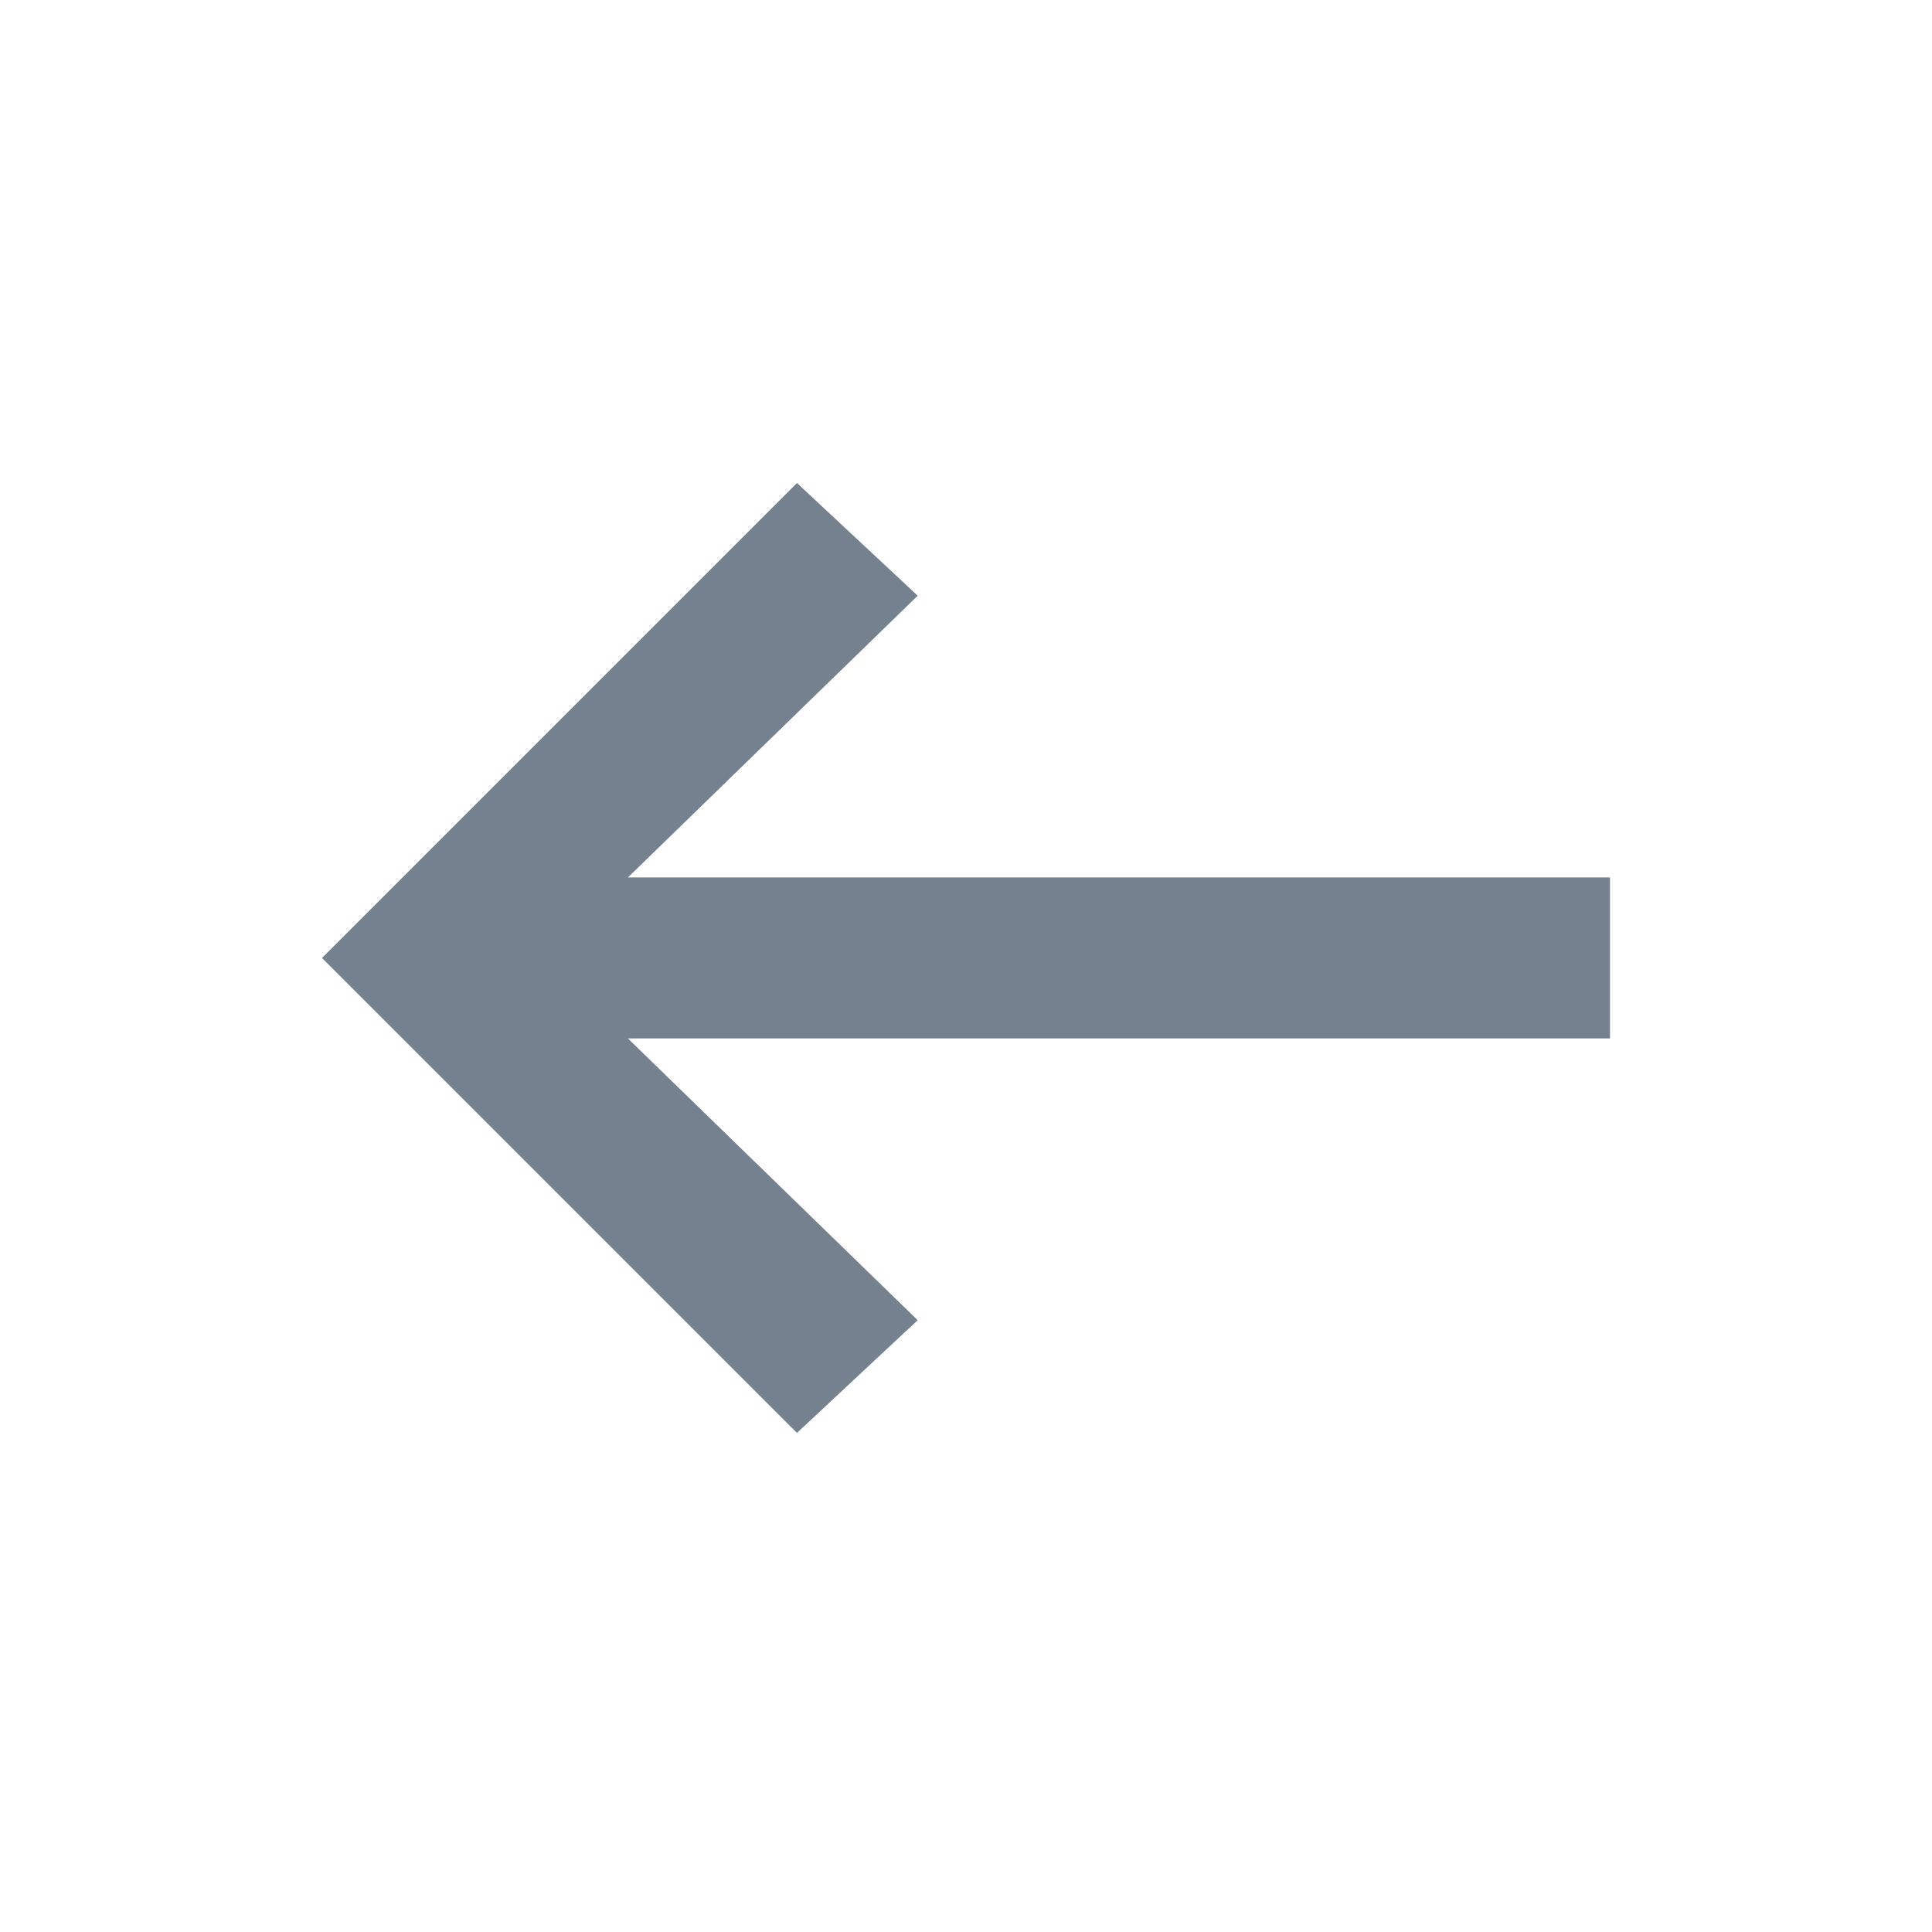 <svg width="24" height="24" viewBox="0 0 24 24" fill="none" xmlns="http://www.w3.org/2000/svg">
<path d="M11.4 16.4L7.8 12.9H20V10.9H7.8L11.4 7.4L9.9 6L4 11.9L9.9 17.8L11.4 16.4Z" fill="#1C2E45" fill-opacity="0.6"/>
</svg>

